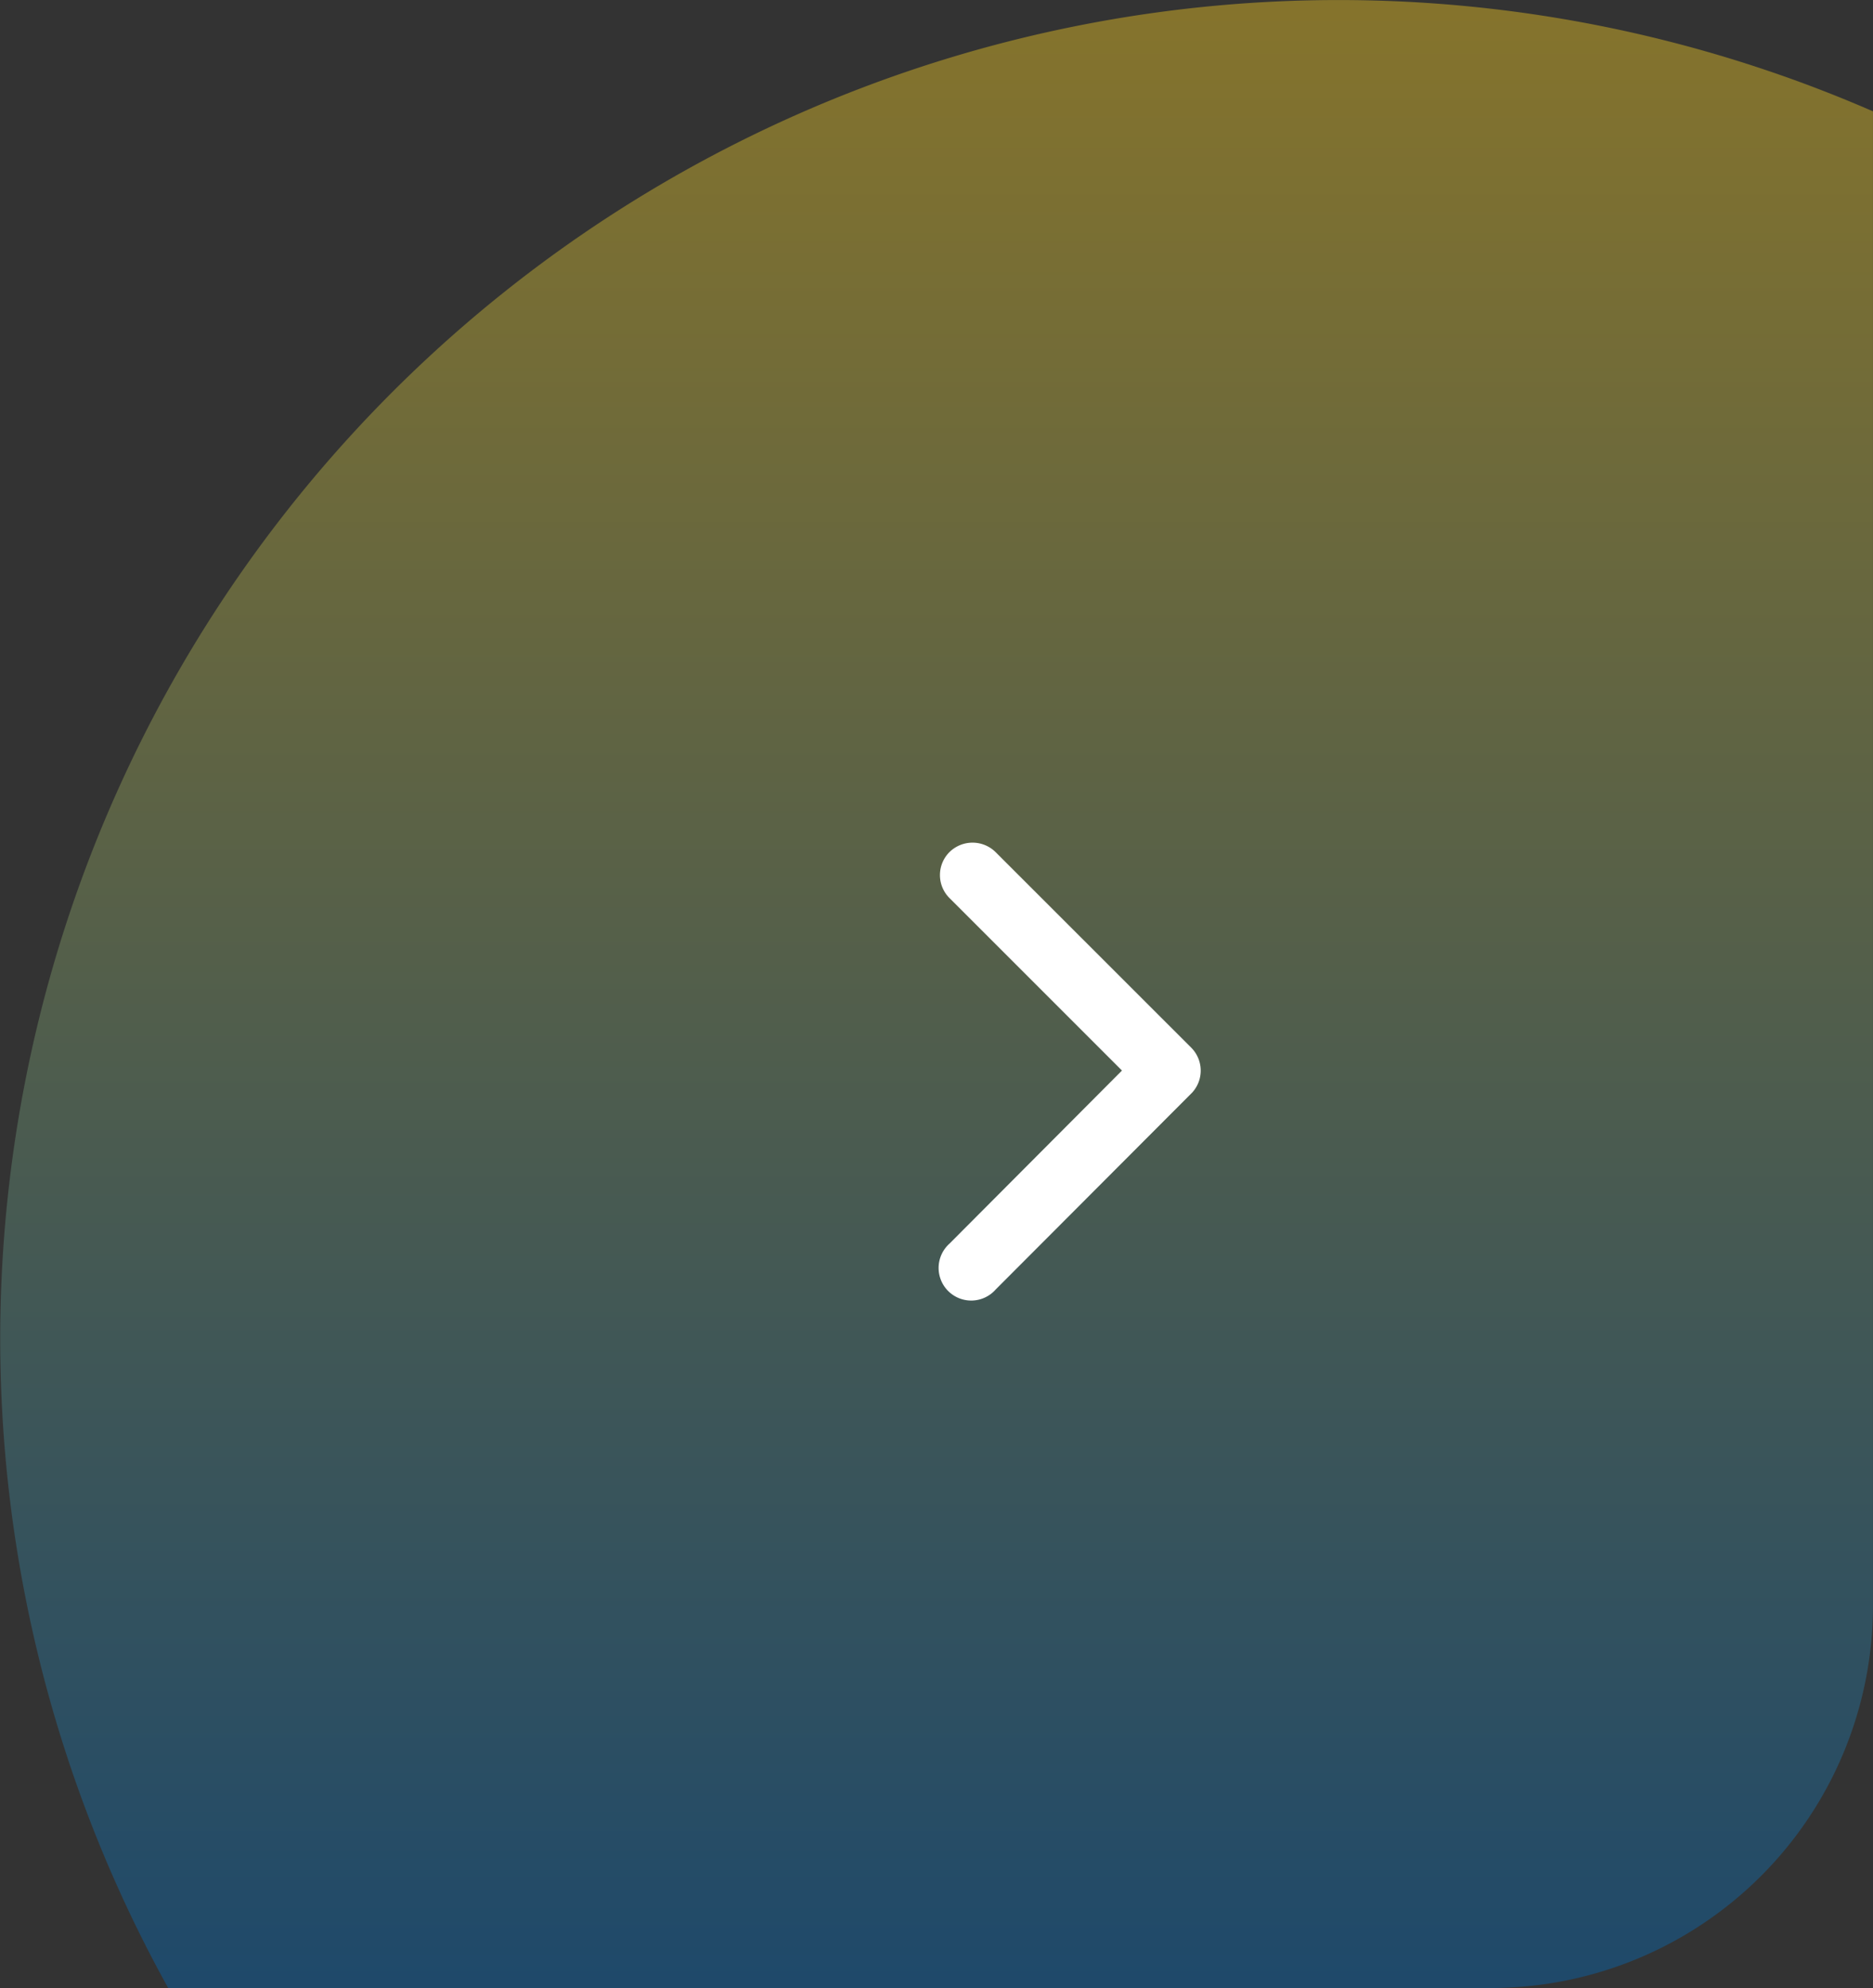 <svg xmlns="http://www.w3.org/2000/svg" xmlns:xlink="http://www.w3.org/1999/xlink" width="49.001" height="52" viewBox="0 0 49.001 52">
  <rect x="0" y="0" width="49.001" height="52" fill="#333333" stroke="none"/>
  <defs>
    <linearGradient id="linear-gradient" x1="0.5" x2="0.5" y2="1" gradientUnits="objectBoundingBox">
      <stop offset="0" stop-color="#ffd321"/>
      <stop offset="1" stop-color="#006abc"/>
    </linearGradient>
  </defs>
  <g id="Group_3100" data-name="Group 3100" transform="translate(-129 -266)">
    <path id="Intersection_2" data-name="Intersection 2" d="M4.4,52A35.016,35.016,0,0,1,49,2.912V42A10,10,0,0,1,39,52Z" transform="translate(129 266)" opacity="0.4" fill="url(#linear-gradient)"/>
    <path id="Icon_ionic-ios-arrow-forward" data-name="Icon ionic-ios-arrow-forward" d="M16.014,12.162,11.5,7.649a.849.849,0,0,1,0-1.2.86.86,0,0,1,1.208,0l5.117,5.114a.851.851,0,0,1,.025,1.176l-5.139,5.149a.853.853,0,1,1-1.208-1.2Z" transform="translate(142.339 281.84)" fill="#fff"/>
  </g>
</svg>
